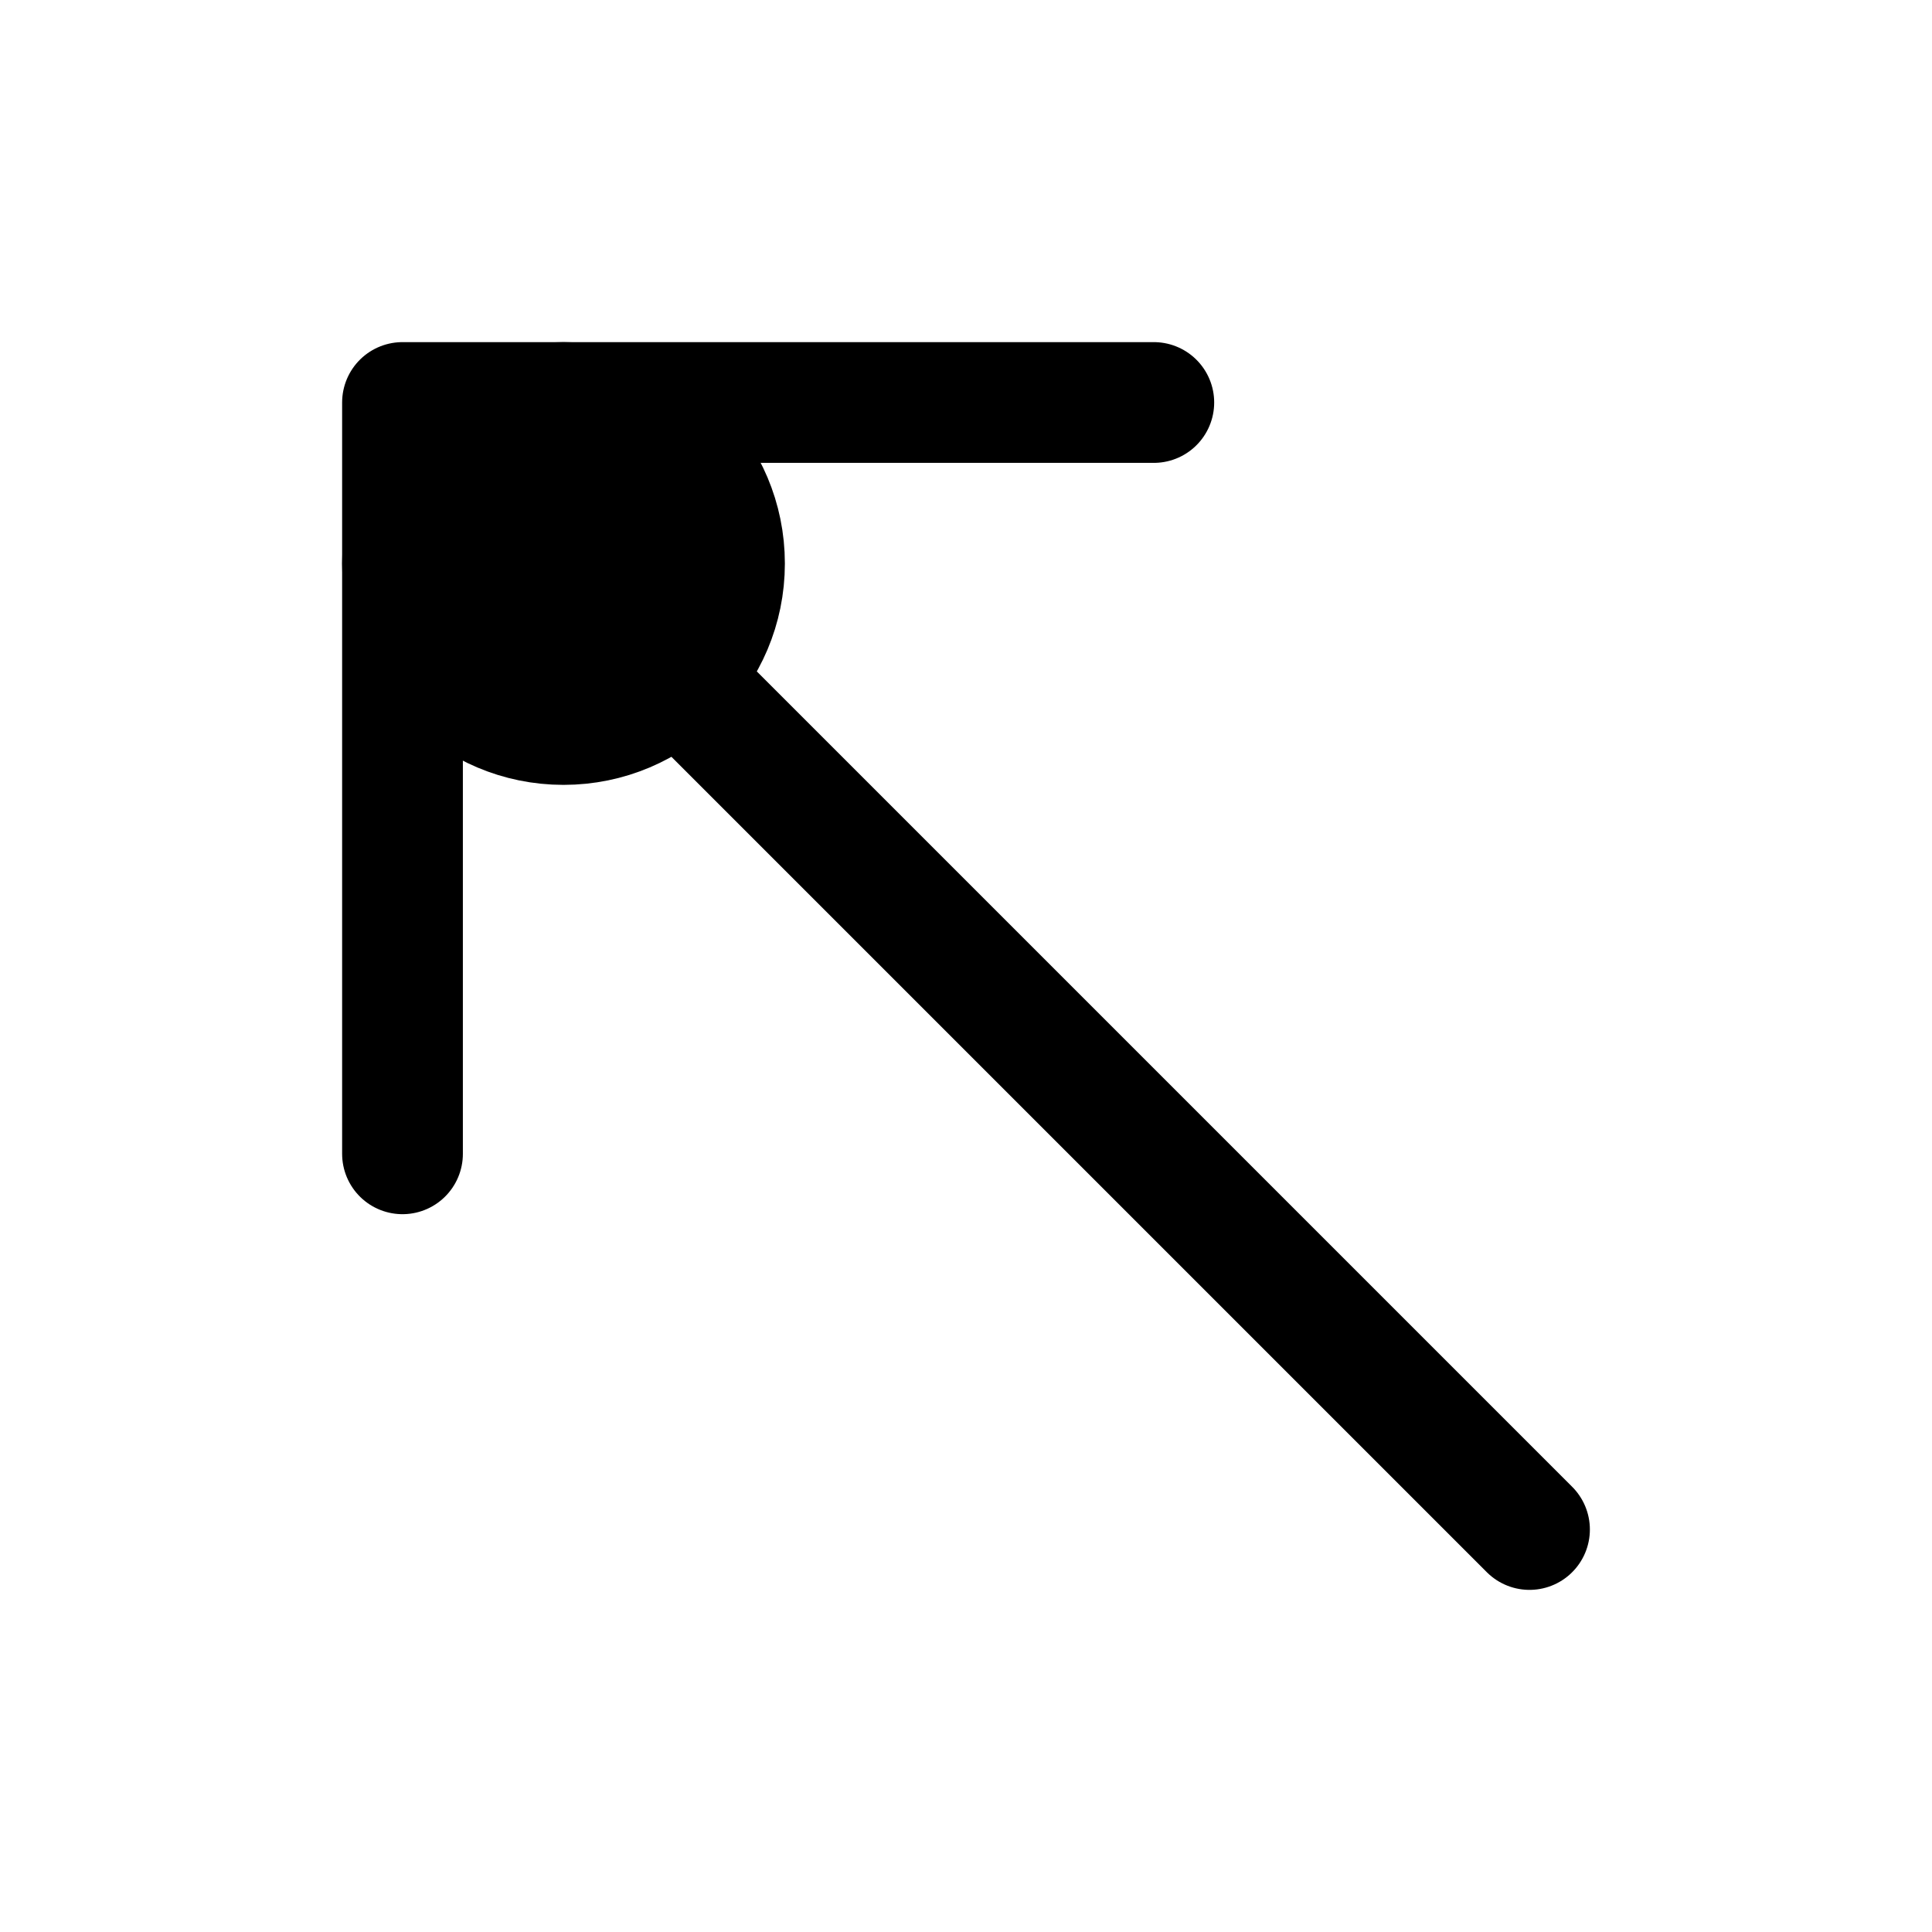 <svg xmlns="http://www.w3.org/2000/svg" fill="none" viewBox="0 0 24 24" stroke-width="1.5" stroke="currentColor" aria-hidden="true" data-slot="icon">
  <circle cx="7" cy="7" r="2" fill="color(display-p3 .769 .894 .337)"/>
  <path stroke-linecap="round" stroke-linejoin="round" d="M19 19 5 5m0 0v9.333M5 5h9.333"/>
</svg>
